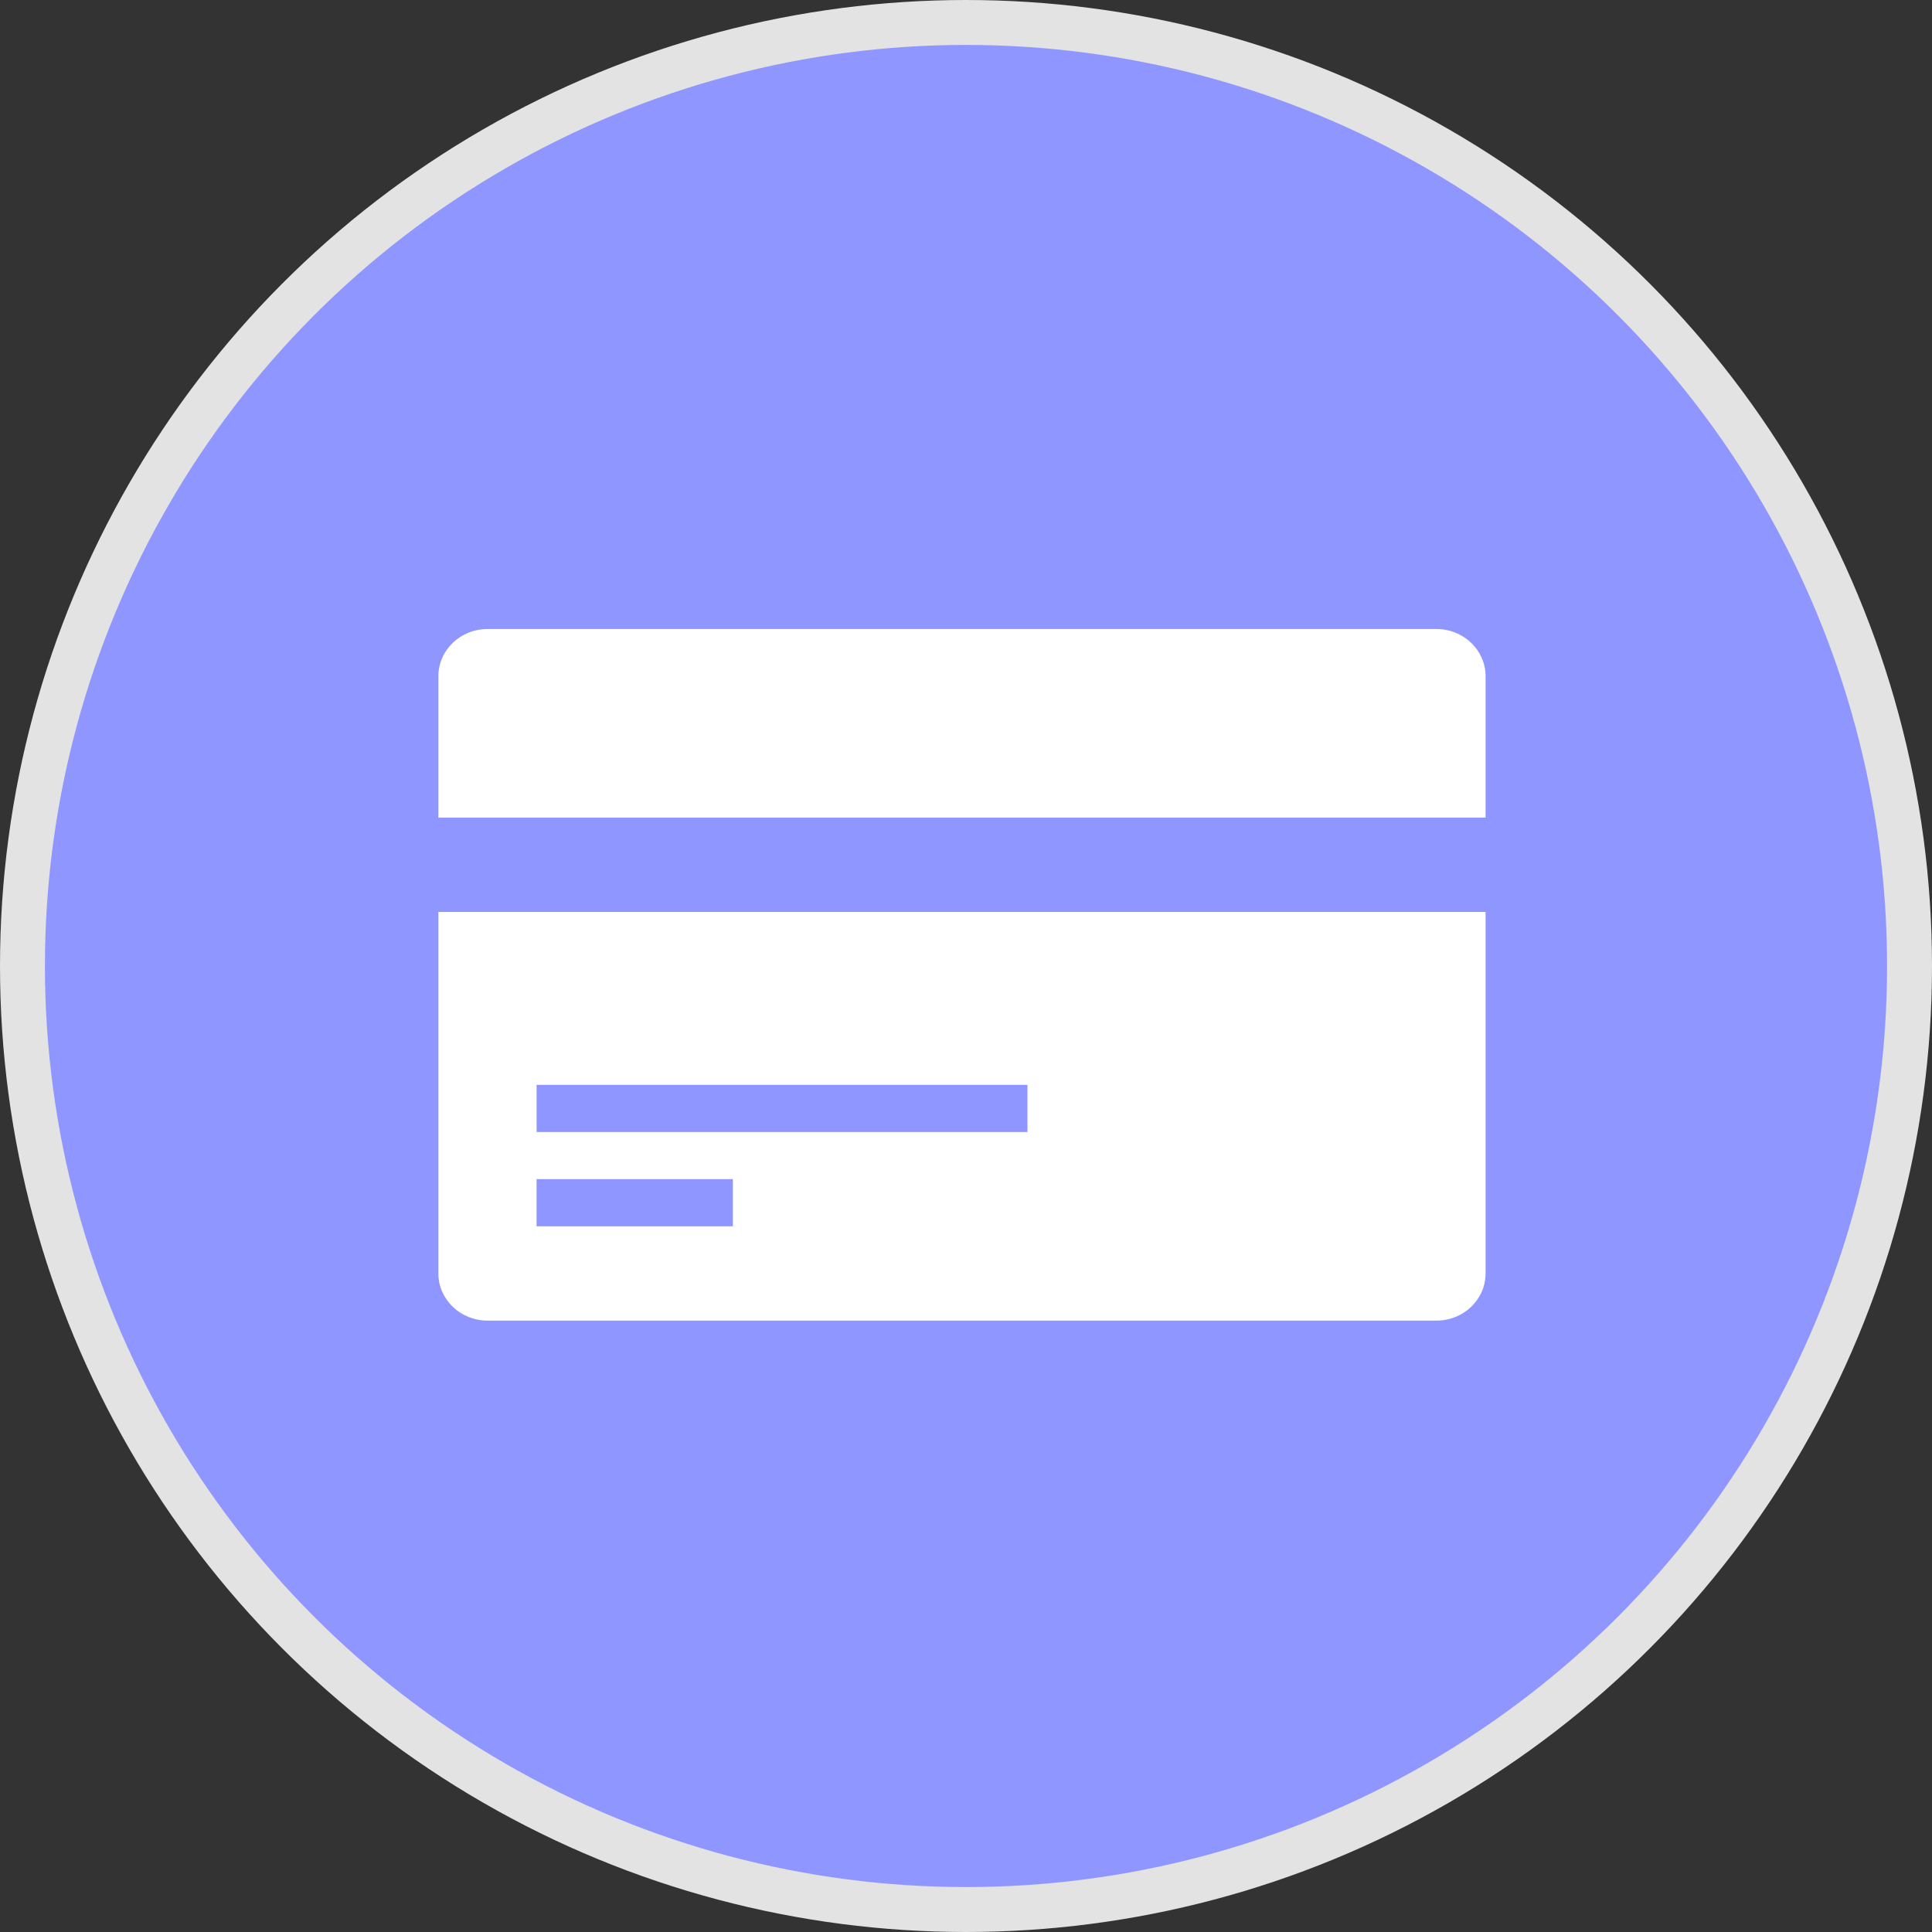 <?xml version="1.0" encoding="UTF-8" standalone="no"?>
<svg width="86px" height="86px" viewBox="0 0 86 86" version="1.1" xmlns="http://www.w3.org/2000/svg" xmlns:xlink="http://www.w3.org/1999/xlink">
    <rect x="0" y="0" width="86" height="86" fill="#333333" stroke="none"/>
    <!-- Generator: Sketch 39.1 (31720) - http://www.bohemiancoding.com/sketch -->
    <title>绑卡</title>
    <desc>Created with Sketch.</desc>
    <defs></defs>
    <g id="Page-1" stroke="none" stroke-width="1" fill="none" fill-rule="evenodd">
        <g id="Group-3" transform="translate(1, 1)">
            <g id="Group-2">
                <circle id="Oval-Copy-4" stroke="#E3E3E3" stroke-width="2" fill="#8F96FF" cx="42" cy="42" r="42"></circle>
                <g id="Page-1-Copy-2" transform="translate(18, 27)" fill="#FFFFFF">
                    <path d="M0.514,2.098 C0.514,0.94 1.493,-6.6e-05 2.7,-6.6e-05 L44.942,-6.6e-05 C46.149,-6.6e-05 47.128,0.94 47.128,2.098 L47.128,8.395 L0.514,8.395 L0.514,2.098 Z M4.886,22.389 L26.735,22.389 L26.735,20.29 L4.886,20.29 L4.886,22.389 Z M4.885,26.587 L13.624,26.587 L13.624,24.488 L4.885,24.488 L4.885,26.587 Z M44.942,30.785 L2.7,30.785 C1.493,30.785 0.514,29.845 0.514,28.686 L0.514,12.594 L47.128,12.594 L47.128,28.686 C47.128,29.845 46.149,30.785 44.942,30.785 L44.942,30.785 Z" id="Fill-1"></path>
                </g>
            </g>
        </g>
    </g>
</svg>